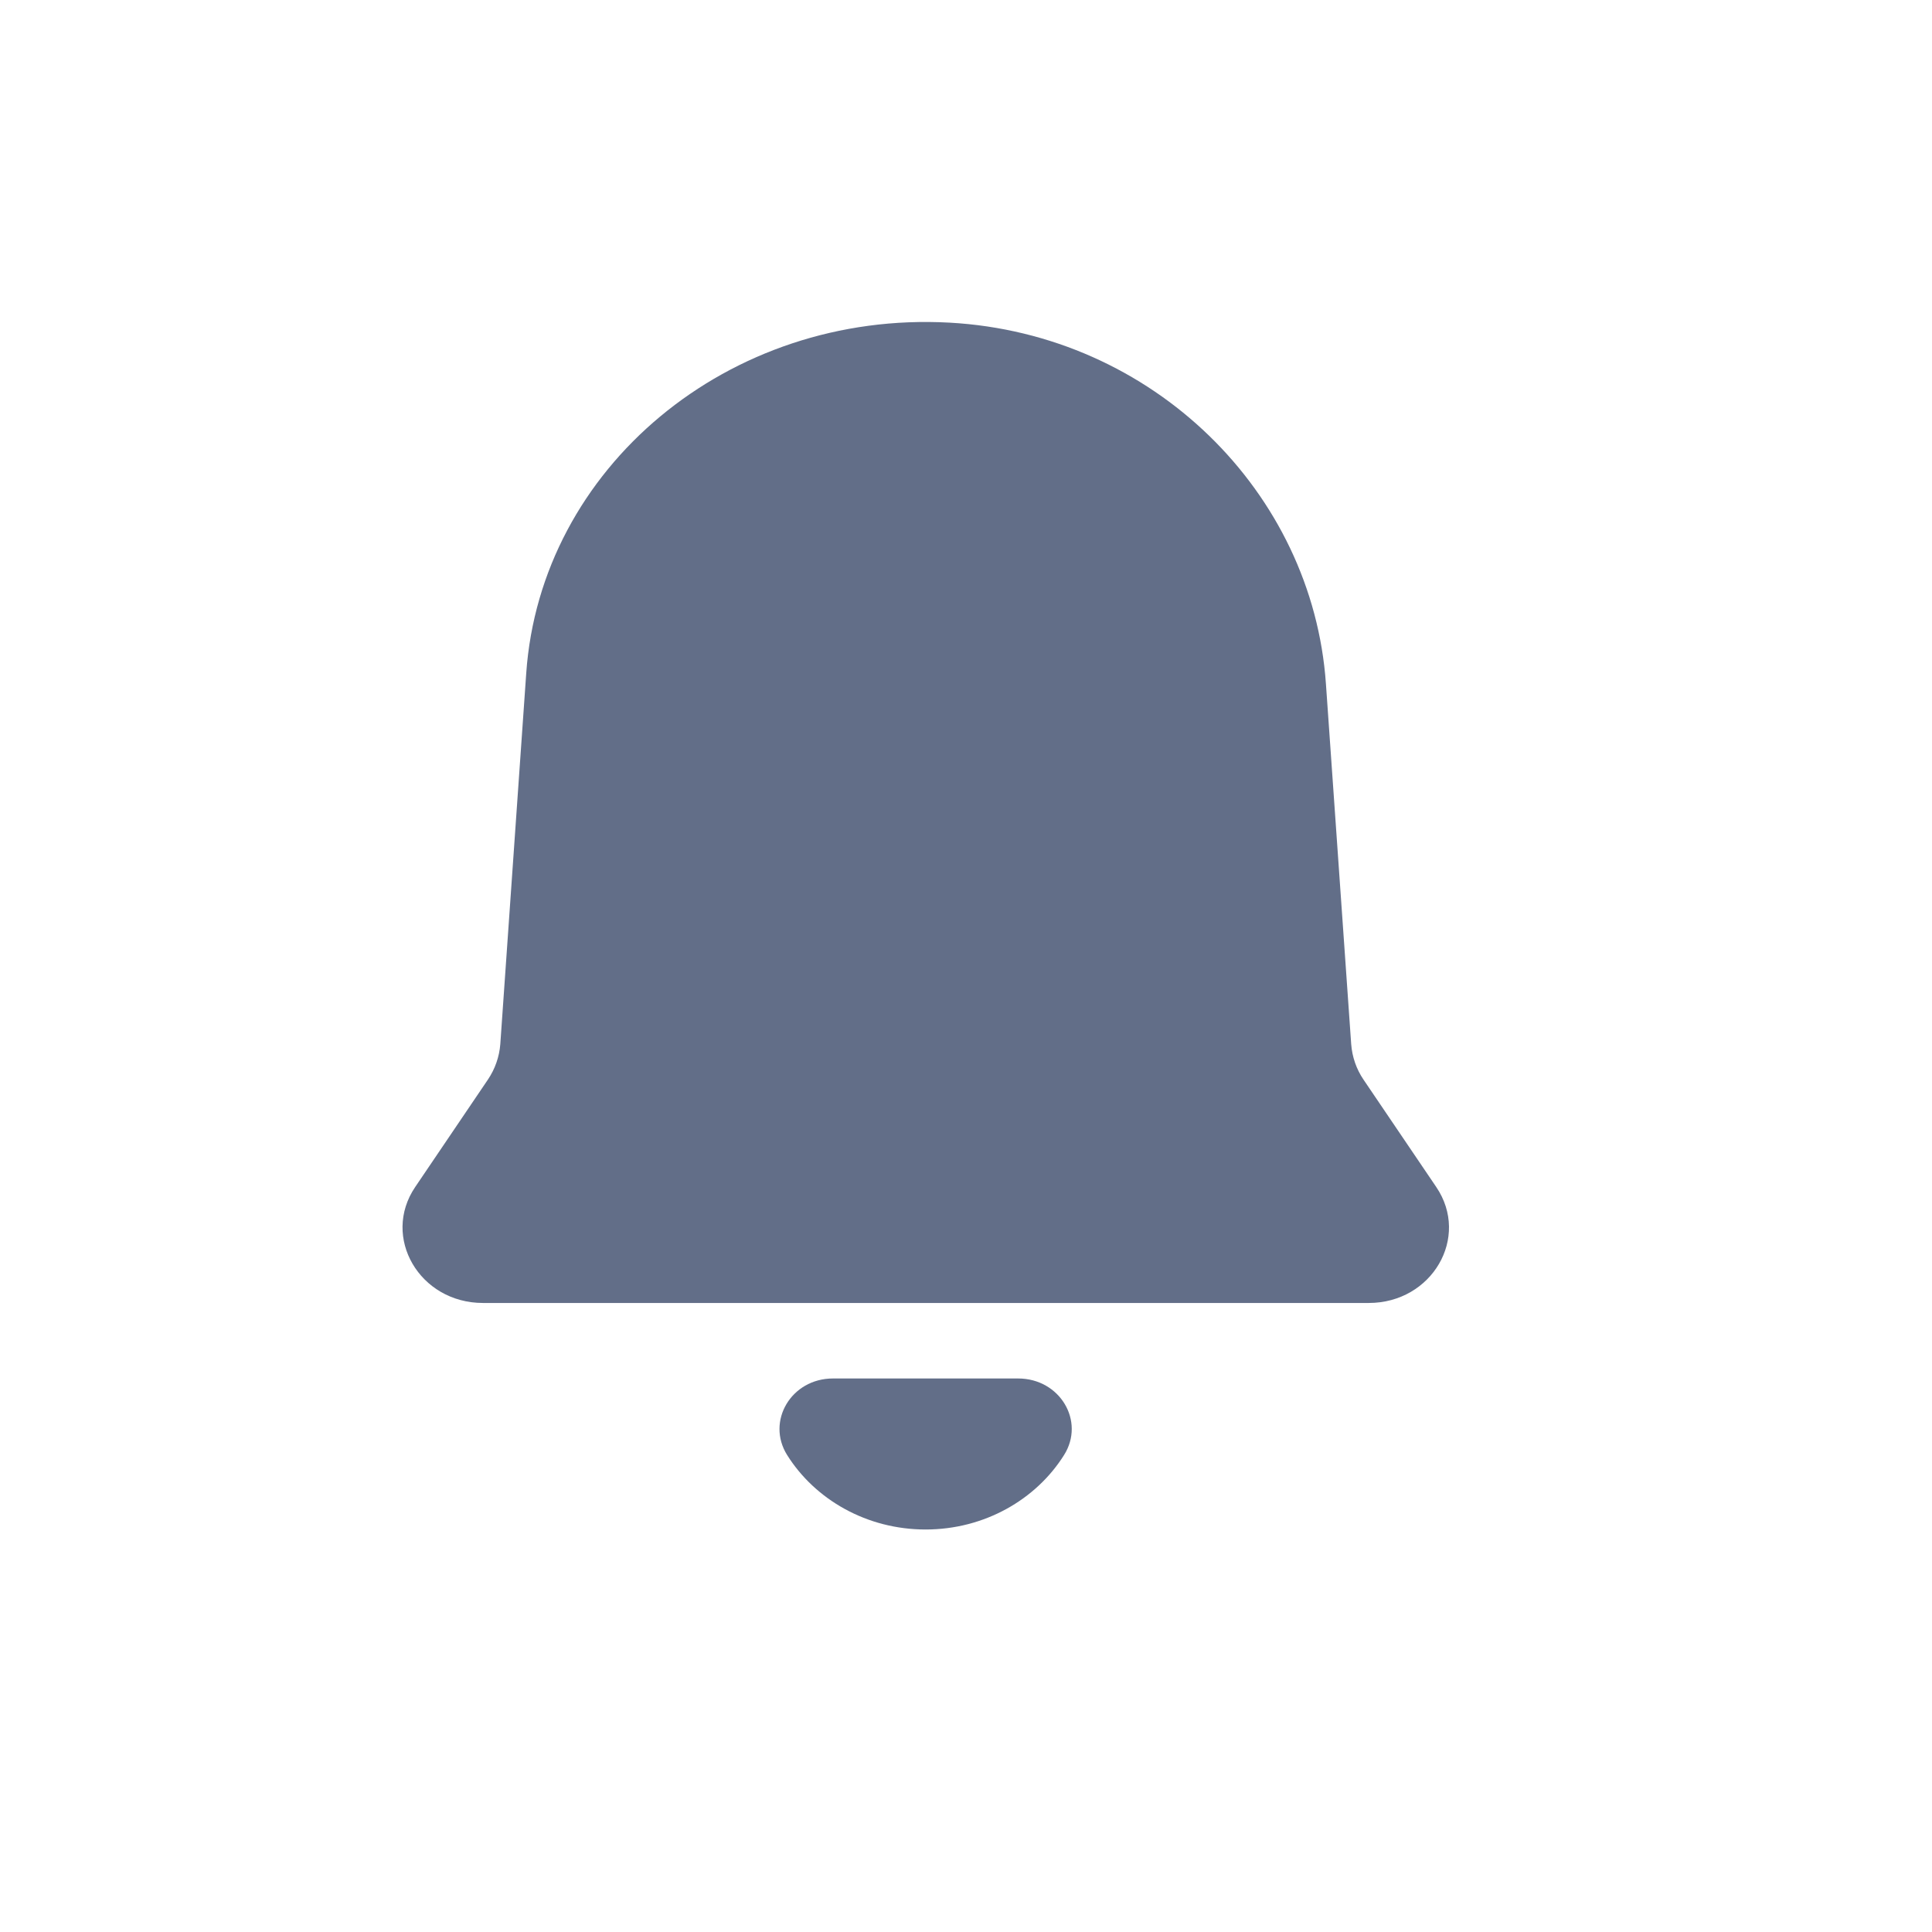 <?xml version="1.0" encoding="UTF-8"?>
<svg width="24px" height="24px" viewBox="0 0 24 24" version="1.1" xmlns="http://www.w3.org/2000/svg" xmlns:xlink="http://www.w3.org/1999/xlink">
    <title>notifications</title>
    <g id="主界面-0819" stroke="none" stroke-width="1" fill="none" fill-rule="evenodd">
        <g id="设置-隐私安全" transform="translate(-520, -699)">
            <g id="编组-8" transform="translate(460, 201)">
                <g id="编组-7">
                    <g id="编组-25" transform="translate(40, 16)">
                        <g id="编组-2备份-22" transform="translate(0, 465)">
                            <g id="notifications" transform="translate(20, 17)">
                                <g id="铃声" transform="translate(5, 4)" fill="#626E88" fill-rule="nonzero">
                                    <path d="M12.842,10.746 L11.939,9.413 C11.849,9.281 11.797,9.129 11.785,8.971 L11.471,4.493 C11.305,2.119 9.326,0.148 6.796,0.008 C4.046,-0.144 1.714,1.816 1.537,4.364 L1.215,8.97 C1.203,9.127 1.15,9.279 1.061,9.411 L0.158,10.745 C-0.265,11.369 0.212,12.186 1,12.186 L12.003,12.186 C12.789,12.186 13.265,11.371 12.842,10.746 Z M7.648,13.124 C8.167,13.124 8.483,13.655 8.218,14.075 C7.871,14.628 7.229,15 6.498,15 C5.767,15 5.125,14.628 4.778,14.075 C4.515,13.655 4.829,13.124 5.347,13.124 L7.648,13.124 Z" id="形状"></path>
                                </g>
                                <polygon id="Stroke-1" stroke-opacity="0.008" stroke="#000000" stroke-width="1.33333335e-11" points="0 0 24 0 24 24 0 24"></polygon>
                            </g>
                        </g>
                    </g>
                </g>
            </g>
        </g>
    </g>
</svg>